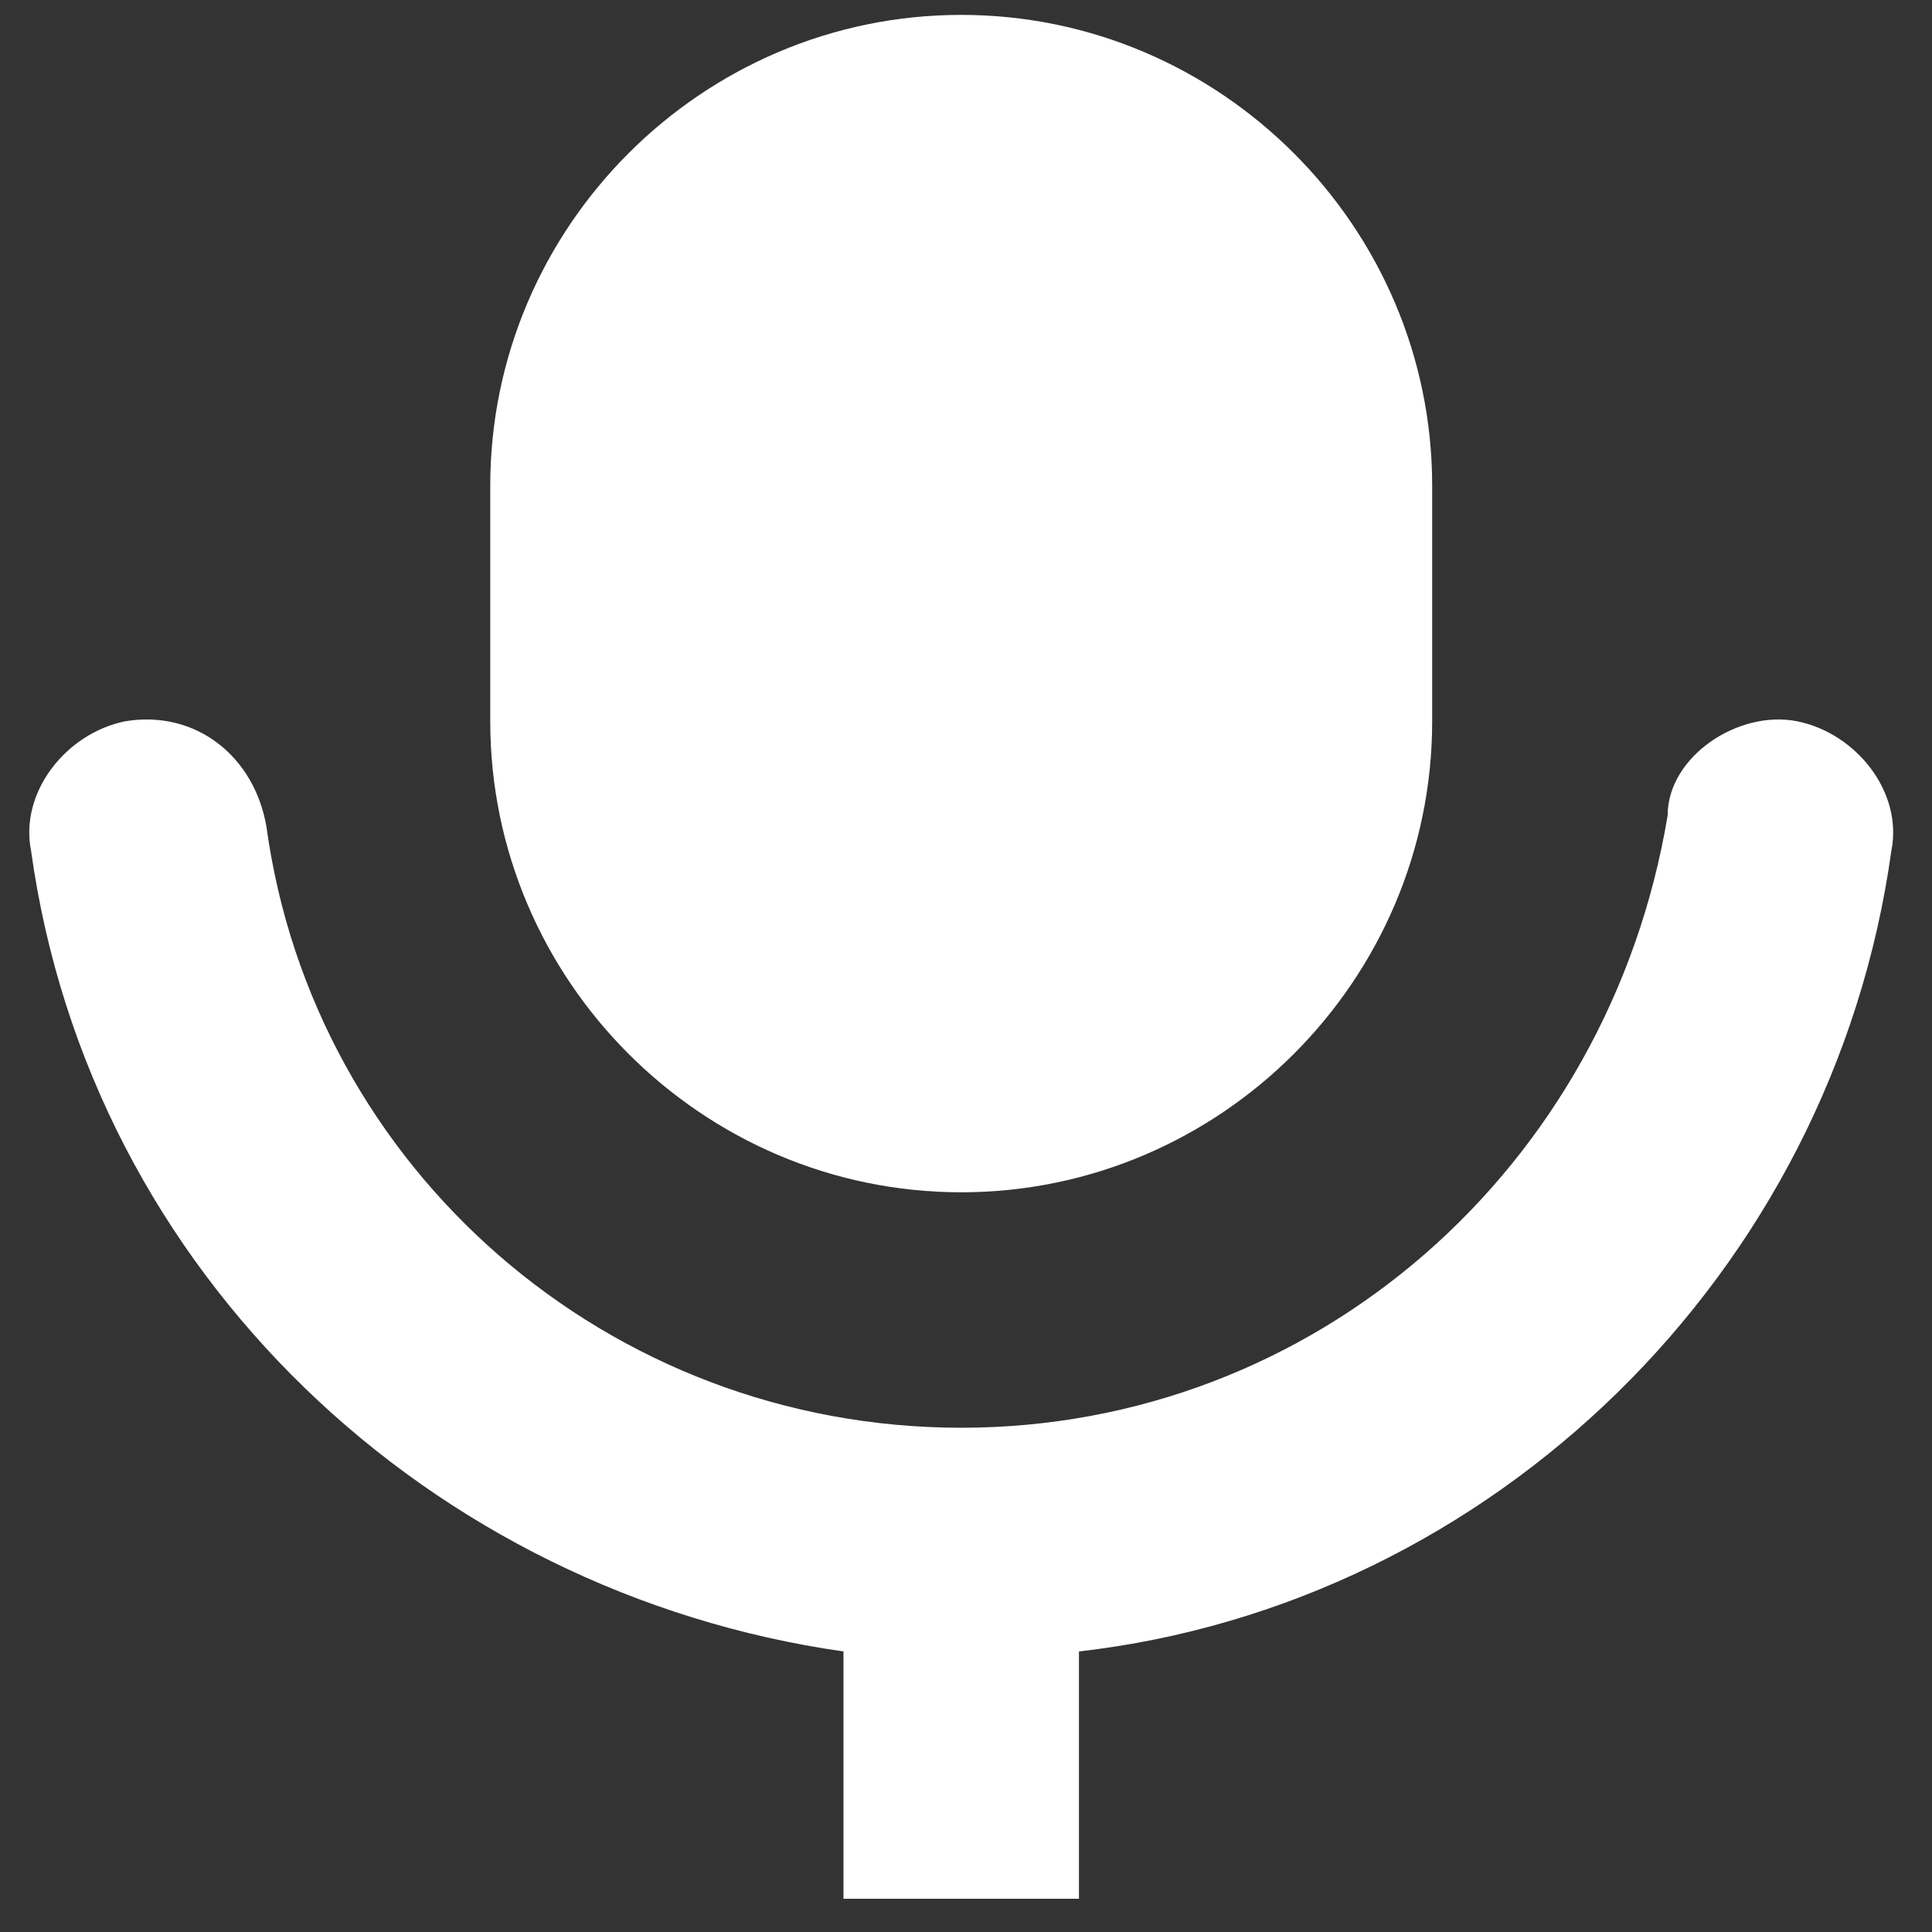 <svg width="24" height="24" viewBox="0 0 24 24" fill="none" xmlns="http://www.w3.org/2000/svg">
<rect x="0" y="0" width="24" height="24" fill="#333333" stroke="none"/>
<g clip-path="url(#clip0)">
<path d="M11.941 14.811C15.158 14.811 17.791 12.178 17.791 8.96V6.035C17.791 2.817 15.158 0.185 11.941 0.185C8.723 0.185 6.09 2.817 6.09 6.035V8.96C6.09 12.178 8.723 14.811 11.941 14.811Z" fill="white"/>
<path d="M23.495 10.569C23.642 9.838 23.056 9.107 22.325 8.96C21.594 8.814 20.716 9.399 20.716 10.13C19.985 14.518 16.328 17.736 11.941 17.736C7.553 17.736 3.896 14.518 3.311 10.277C3.165 9.399 2.434 8.814 1.556 8.96C0.825 9.107 0.24 9.838 0.386 10.569C1.117 15.835 5.359 19.784 10.478 20.515V23.587H13.403V20.515C18.522 19.93 22.764 15.835 23.495 10.569Z" fill="white"/>
</g>
<defs>
<clipPath id="clip0">
<rect width="23.402" height="23.402" fill="white" transform="translate(0.24 0.185)"/>
</clipPath>
</defs>
</svg>
